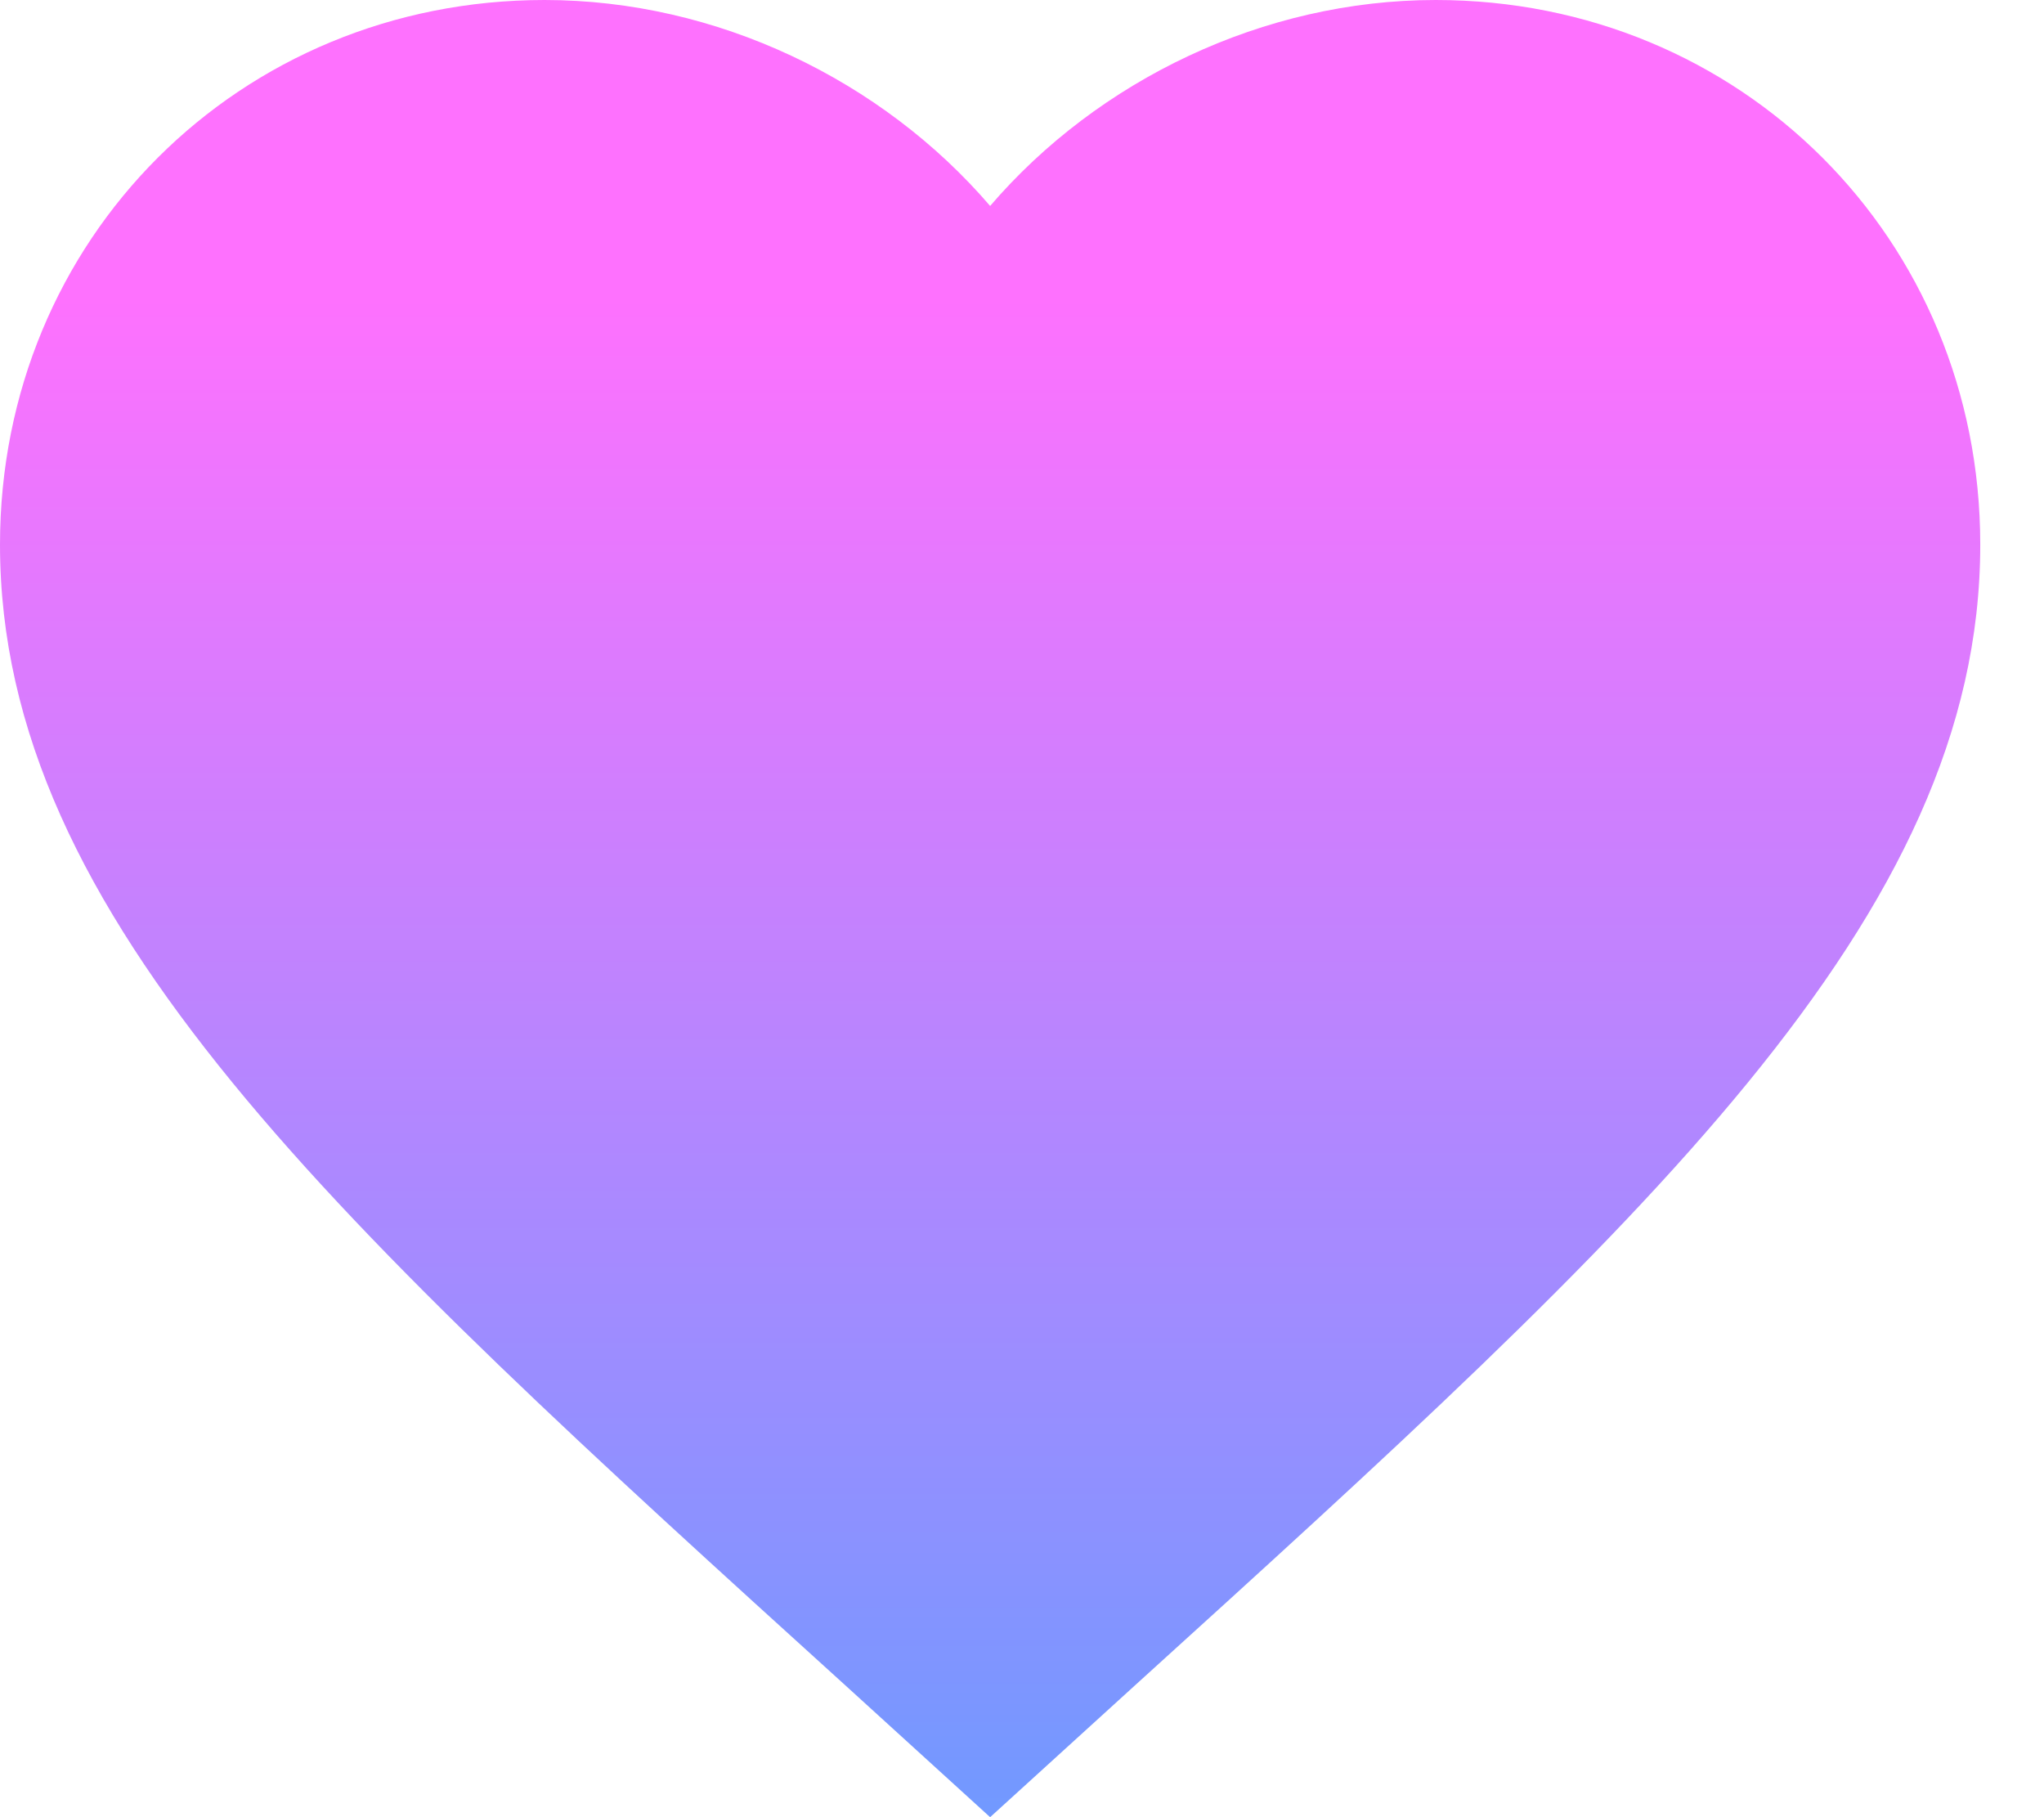 <svg width="27" height="24" viewBox="0 0 27 24" fill="none" xmlns="http://www.w3.org/2000/svg">
<path d="M13.079 24L11.183 22.274C4.447 16.166 0 12.124 0 7.193C0 3.152 3.165 0 7.193 0C9.469 0 11.653 1.059 13.079 2.72C14.505 1.059 16.689 0 18.965 0C22.993 0 26.158 3.152 26.158 7.193C26.158 12.124 21.711 16.166 14.976 22.274L13.079 24Z" fill="url(#paint0_linear_69_7)"/>
<defs>
<linearGradient id="paint0_linear_69_7" x1="13.079" y1="3.94" x2="13.079" y2="24" gradientUnits="userSpaceOnUse">
<stop stop-color="#FE71FE"/>
<stop offset="1" stop-color="#7199FF"/>
</linearGradient>
</defs>
</svg>
